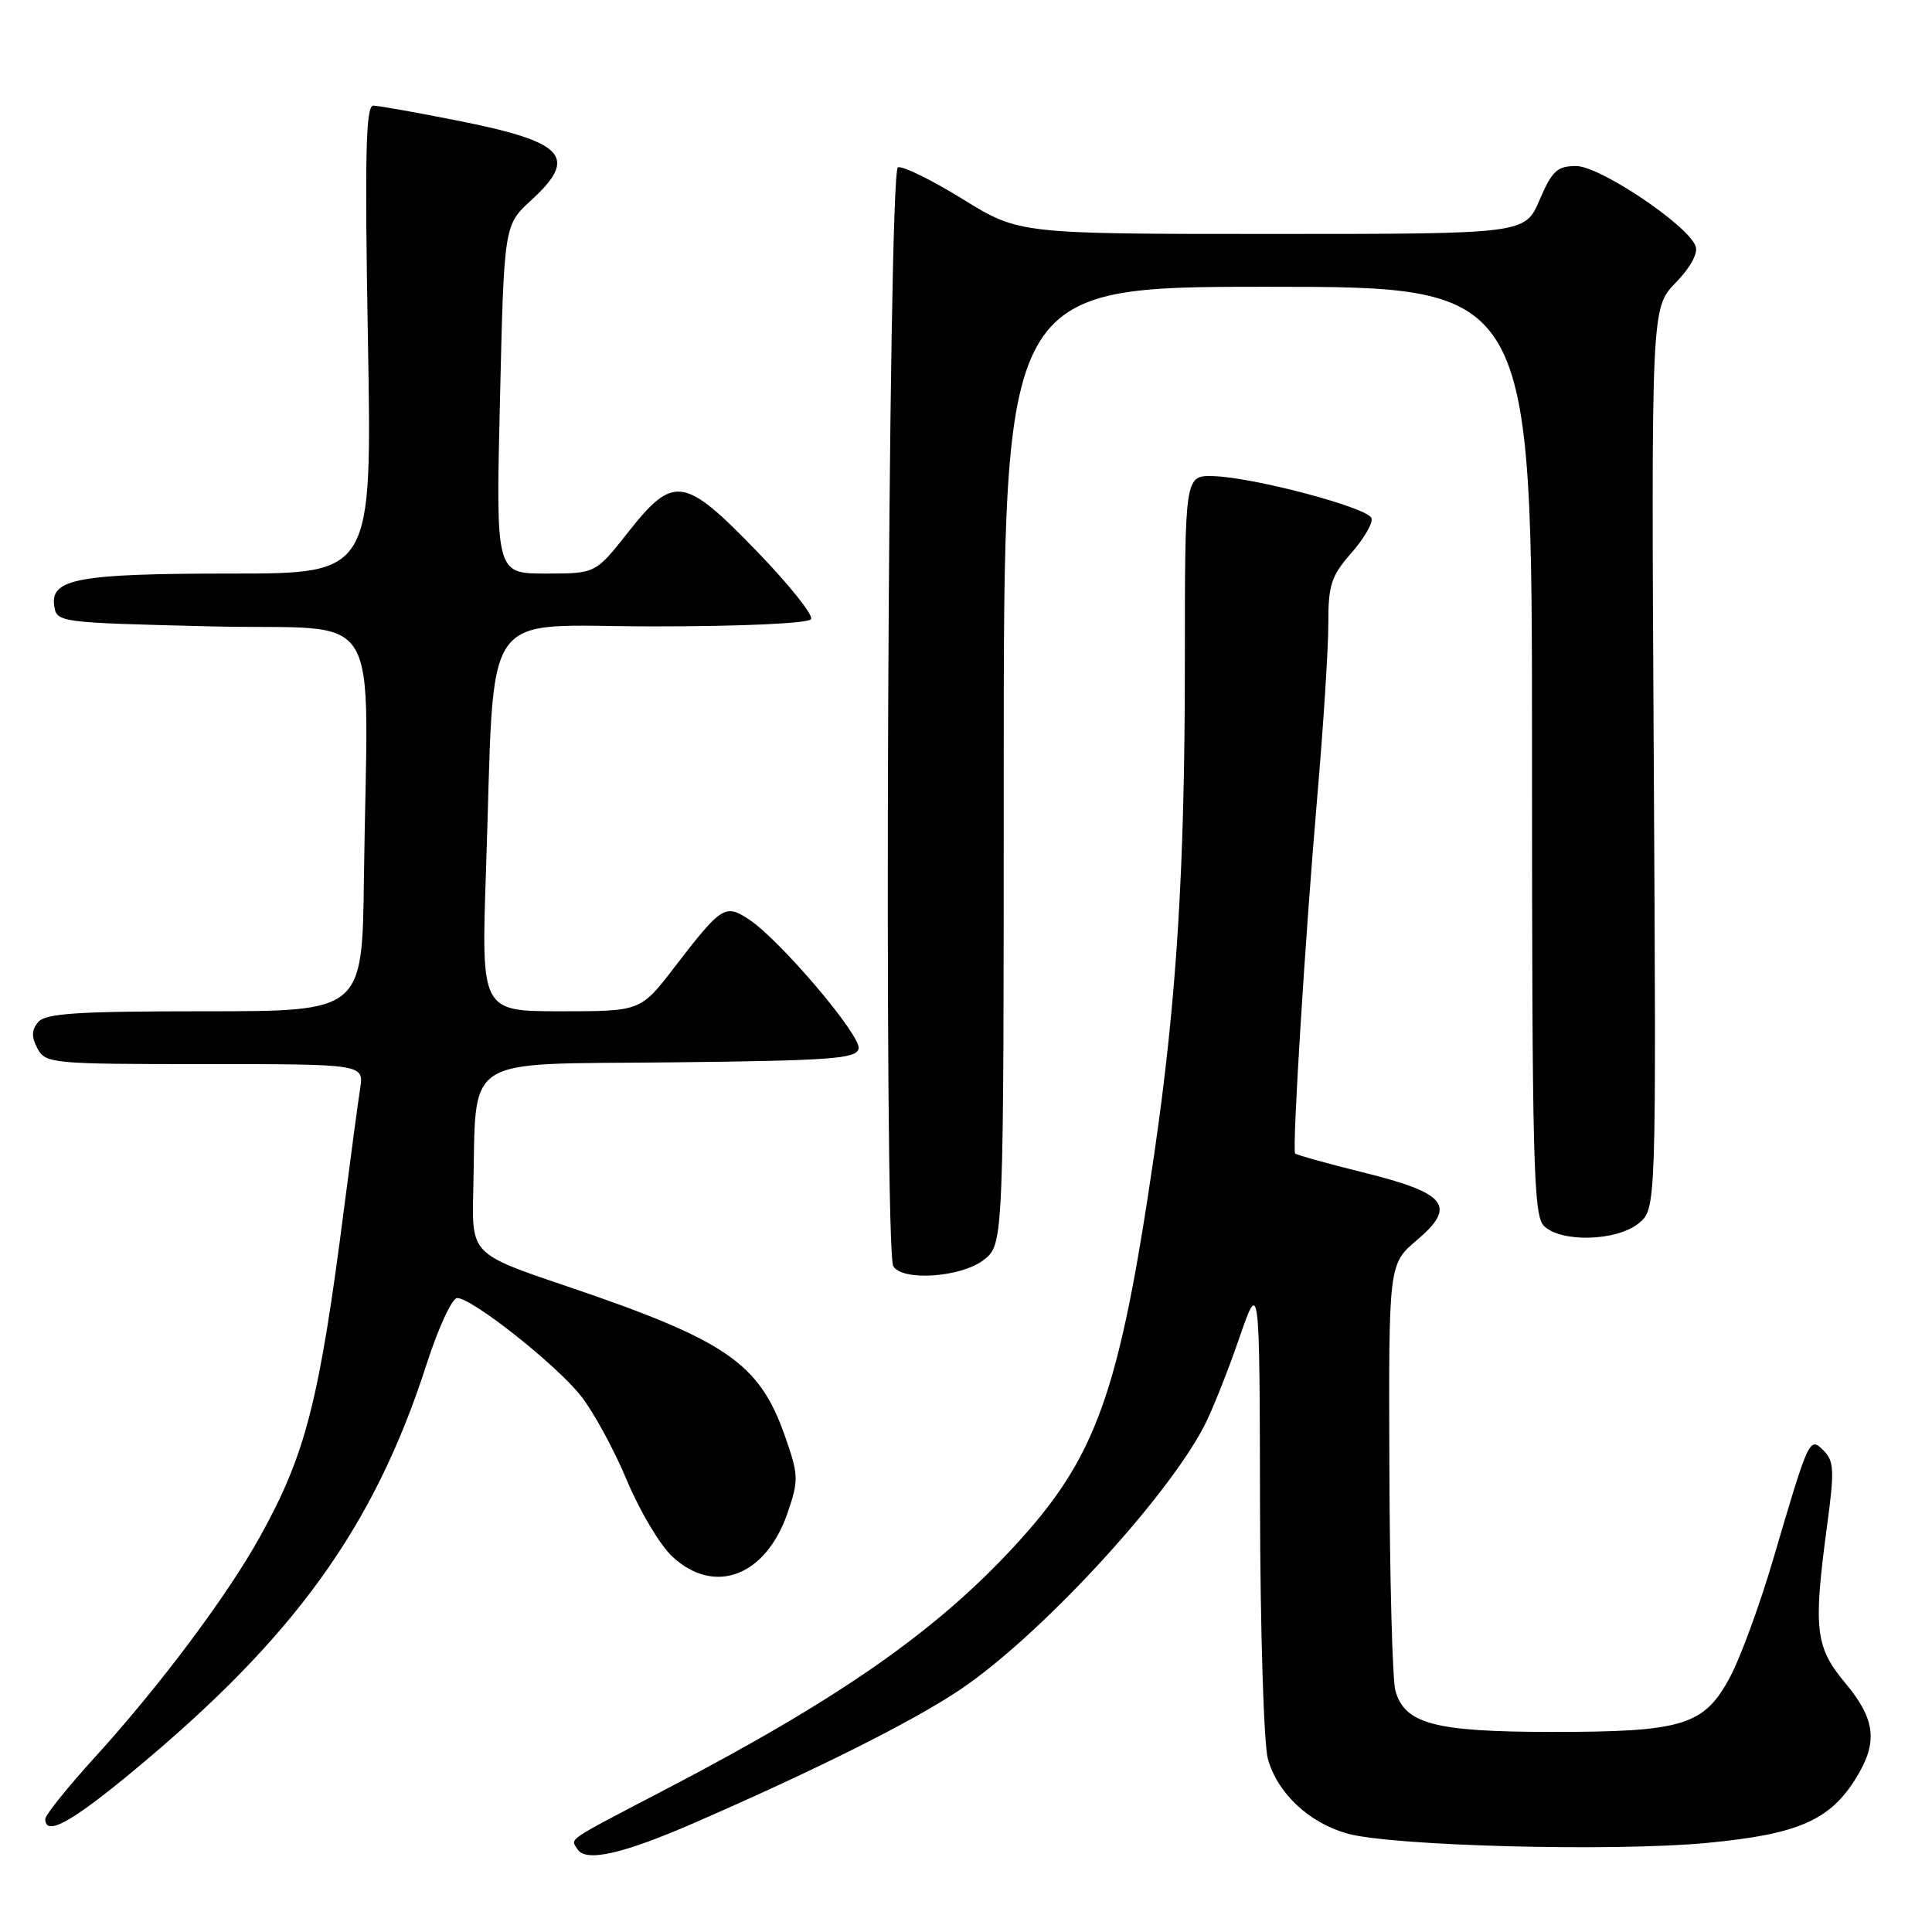 <?xml version="1.0" encoding="UTF-8" standalone="no"?>
<!DOCTYPE svg PUBLIC "-//W3C//DTD SVG 1.1//EN" "http://www.w3.org/Graphics/SVG/1.1/DTD/svg11.dtd" >
<svg xmlns="http://www.w3.org/2000/svg" xmlns:xlink="http://www.w3.org/1999/xlink" version="1.1" viewBox="0 0 256 256">
 <g >
 <path fill="currentColor"
d=" M 92.00 241.54 C 108.21 234.48 121.00 228.08 127.23 223.88 C 137.67 216.87 154.42 198.79 159.54 189.00 C 160.55 187.07 162.62 181.90 164.14 177.50 C 166.90 169.50 166.90 169.50 166.96 199.50 C 166.99 216.00 167.46 231.10 168.00 233.06 C 169.26 237.60 173.41 241.50 178.50 242.95 C 184.38 244.61 213.85 245.38 226.25 244.19 C 238.28 243.04 242.47 241.21 245.95 235.58 C 248.87 230.85 248.52 227.81 244.50 223.00 C 240.52 218.23 240.25 215.89 242.11 202.06 C 243.08 194.89 243.02 193.59 241.65 192.22 C 239.76 190.33 239.71 190.45 234.96 206.60 C 233.20 212.59 230.63 219.62 229.24 222.22 C 225.80 228.65 223.02 229.50 205.50 229.49 C 190.06 229.47 186.12 228.42 184.89 224.00 C 184.51 222.62 184.15 209.35 184.10 194.50 C 184.00 167.50 184.00 167.50 187.75 164.32 C 193.08 159.80 191.71 158.09 180.58 155.34 C 175.78 154.15 171.74 153.02 171.61 152.84 C 171.20 152.24 172.95 124.10 174.51 106.00 C 175.34 96.38 176.02 85.86 176.01 82.63 C 176.00 77.51 176.39 76.32 179.05 73.29 C 180.73 71.38 181.94 69.29 181.73 68.66 C 181.29 67.27 166.03 63.22 160.75 63.09 C 157.00 63.00 157.00 63.00 157.00 87.80 C 157.00 115.15 155.91 132.59 152.93 153.00 C 148.28 184.80 145.31 193.11 134.27 205.03 C 123.89 216.24 111.18 225.10 88.47 236.96 C 74.65 244.18 75.60 243.54 76.52 245.03 C 77.60 246.78 82.52 245.67 92.00 241.54 Z  M 17.65 234.67 C 39.01 216.98 49.58 202.33 56.53 180.75 C 58.08 175.94 59.90 172.00 60.58 172.00 C 62.55 172.00 73.65 180.77 76.96 184.95 C 78.63 187.06 81.38 192.10 83.06 196.14 C 84.75 200.19 87.46 204.74 89.08 206.25 C 94.68 211.46 101.50 208.86 104.38 200.40 C 105.85 196.09 105.82 195.45 103.99 190.23 C 100.60 180.59 96.21 177.58 75.00 170.40 C 62.50 166.17 62.50 166.17 62.71 157.84 C 63.16 139.52 60.78 141.07 88.80 140.77 C 110.22 140.54 113.51 140.29 113.77 138.94 C 114.11 137.20 103.33 124.51 99.23 121.82 C 96.07 119.75 95.63 120.03 89.34 128.20 C 84.88 134.00 84.88 134.00 74.32 134.00 C 63.76 134.00 63.76 134.00 64.40 115.25 C 65.63 79.49 63.22 83.00 86.54 83.00 C 98.43 83.00 107.13 82.60 107.47 82.04 C 107.80 81.52 104.56 77.47 100.28 73.04 C 90.63 63.07 89.26 62.88 83.20 70.56 C 78.91 76.00 78.91 76.00 72.30 76.00 C 65.70 76.00 65.70 76.00 66.25 52.92 C 66.79 29.83 66.79 29.83 70.39 26.53 C 76.63 20.82 74.87 18.84 61.11 16.08 C 55.40 14.94 50.16 14.00 49.46 14.00 C 48.47 14.00 48.32 20.48 48.75 45.00 C 49.30 76.00 49.30 76.00 30.72 76.00 C 10.43 76.00 6.67 76.68 7.18 80.25 C 7.50 82.48 7.68 82.50 28.00 83.00 C 51.31 83.57 48.70 79.23 48.22 116.50 C 48.00 134.00 48.00 134.00 27.12 134.00 C 10.20 134.00 6.02 134.27 5.05 135.44 C 4.17 136.50 4.15 137.40 4.97 138.94 C 6.03 140.92 6.88 141.00 27.14 141.00 C 48.22 141.00 48.22 141.00 47.72 144.25 C 47.44 146.04 46.52 152.90 45.67 159.50 C 42.32 185.67 40.54 192.66 34.42 203.67 C 30.07 211.51 21.13 223.44 12.63 232.78 C 8.98 236.79 6.00 240.50 6.00 241.03 C 6.00 243.36 9.41 241.51 17.65 234.67 Z  M 130.37 166.93 C 133.00 164.85 133.00 164.85 133.00 101.43 C 133.00 38.00 133.00 38.00 168.00 38.00 C 203.00 38.00 203.00 38.00 203.00 99.43 C 203.00 153.94 203.18 161.03 204.57 162.43 C 206.81 164.67 214.19 164.48 217.13 162.10 C 219.47 160.20 219.47 160.20 219.13 100.50 C 218.80 40.81 218.80 40.81 222.03 37.47 C 224.01 35.43 225.04 33.53 224.67 32.60 C 223.60 29.78 211.97 22.00 208.85 22.00 C 206.34 22.00 205.66 22.63 204.00 26.50 C 202.07 31.00 202.07 31.00 168.56 31.00 C 135.05 31.00 135.05 31.00 127.59 26.40 C 123.49 23.86 119.61 21.96 118.98 22.17 C 117.66 22.61 117.06 165.68 118.37 167.79 C 119.62 169.81 127.41 169.25 130.37 166.93 Z "/>
</g>
</svg>